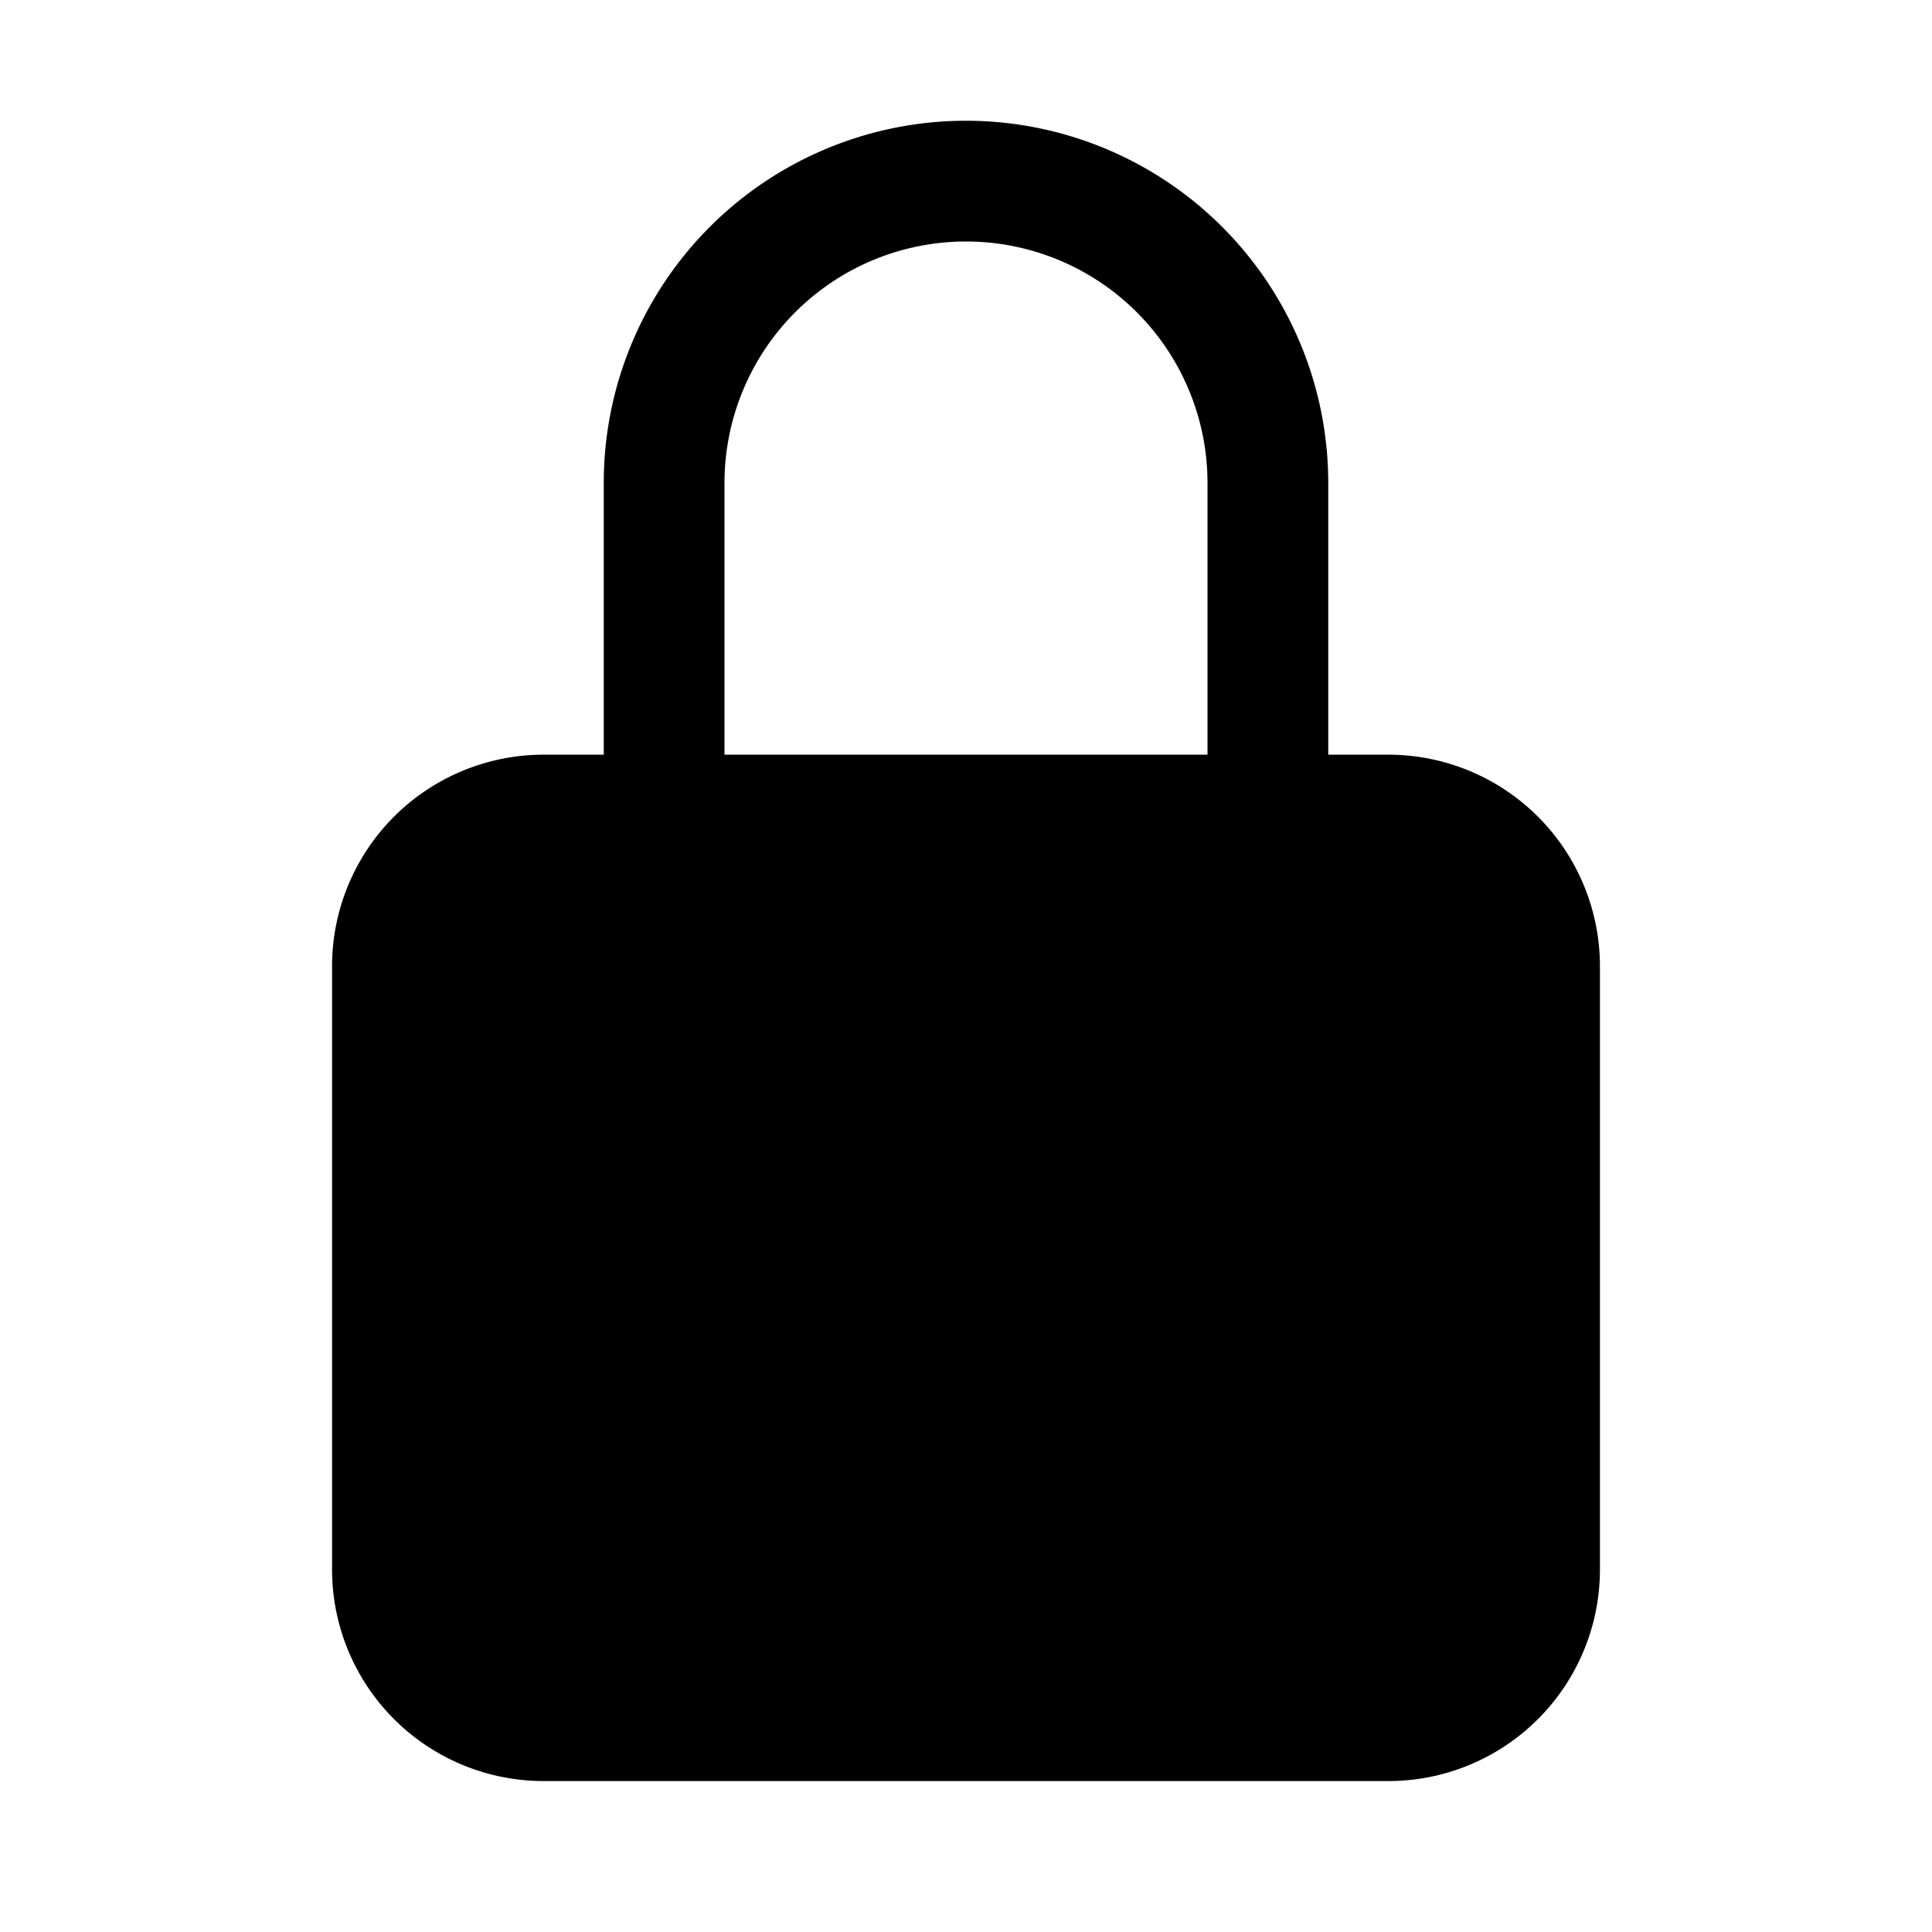 <svg xmlns="http://www.w3.org/2000/svg" width="32" height="32" viewBox="0 0 32 32"><path d="M23 12.5h-1V8a6 6 0 0 0-12 0v4.5H9A3.504 3.504 0 0 0 5.5 16v10A3.504 3.504 0 0 0 9 29.5h14a3.504 3.504 0 0 0 3.5-3.5V16a3.505 3.505 0 0 0-3.5-3.5M12 8a4 4 0 1 1 8 0v4.5h-8z"/></svg>
